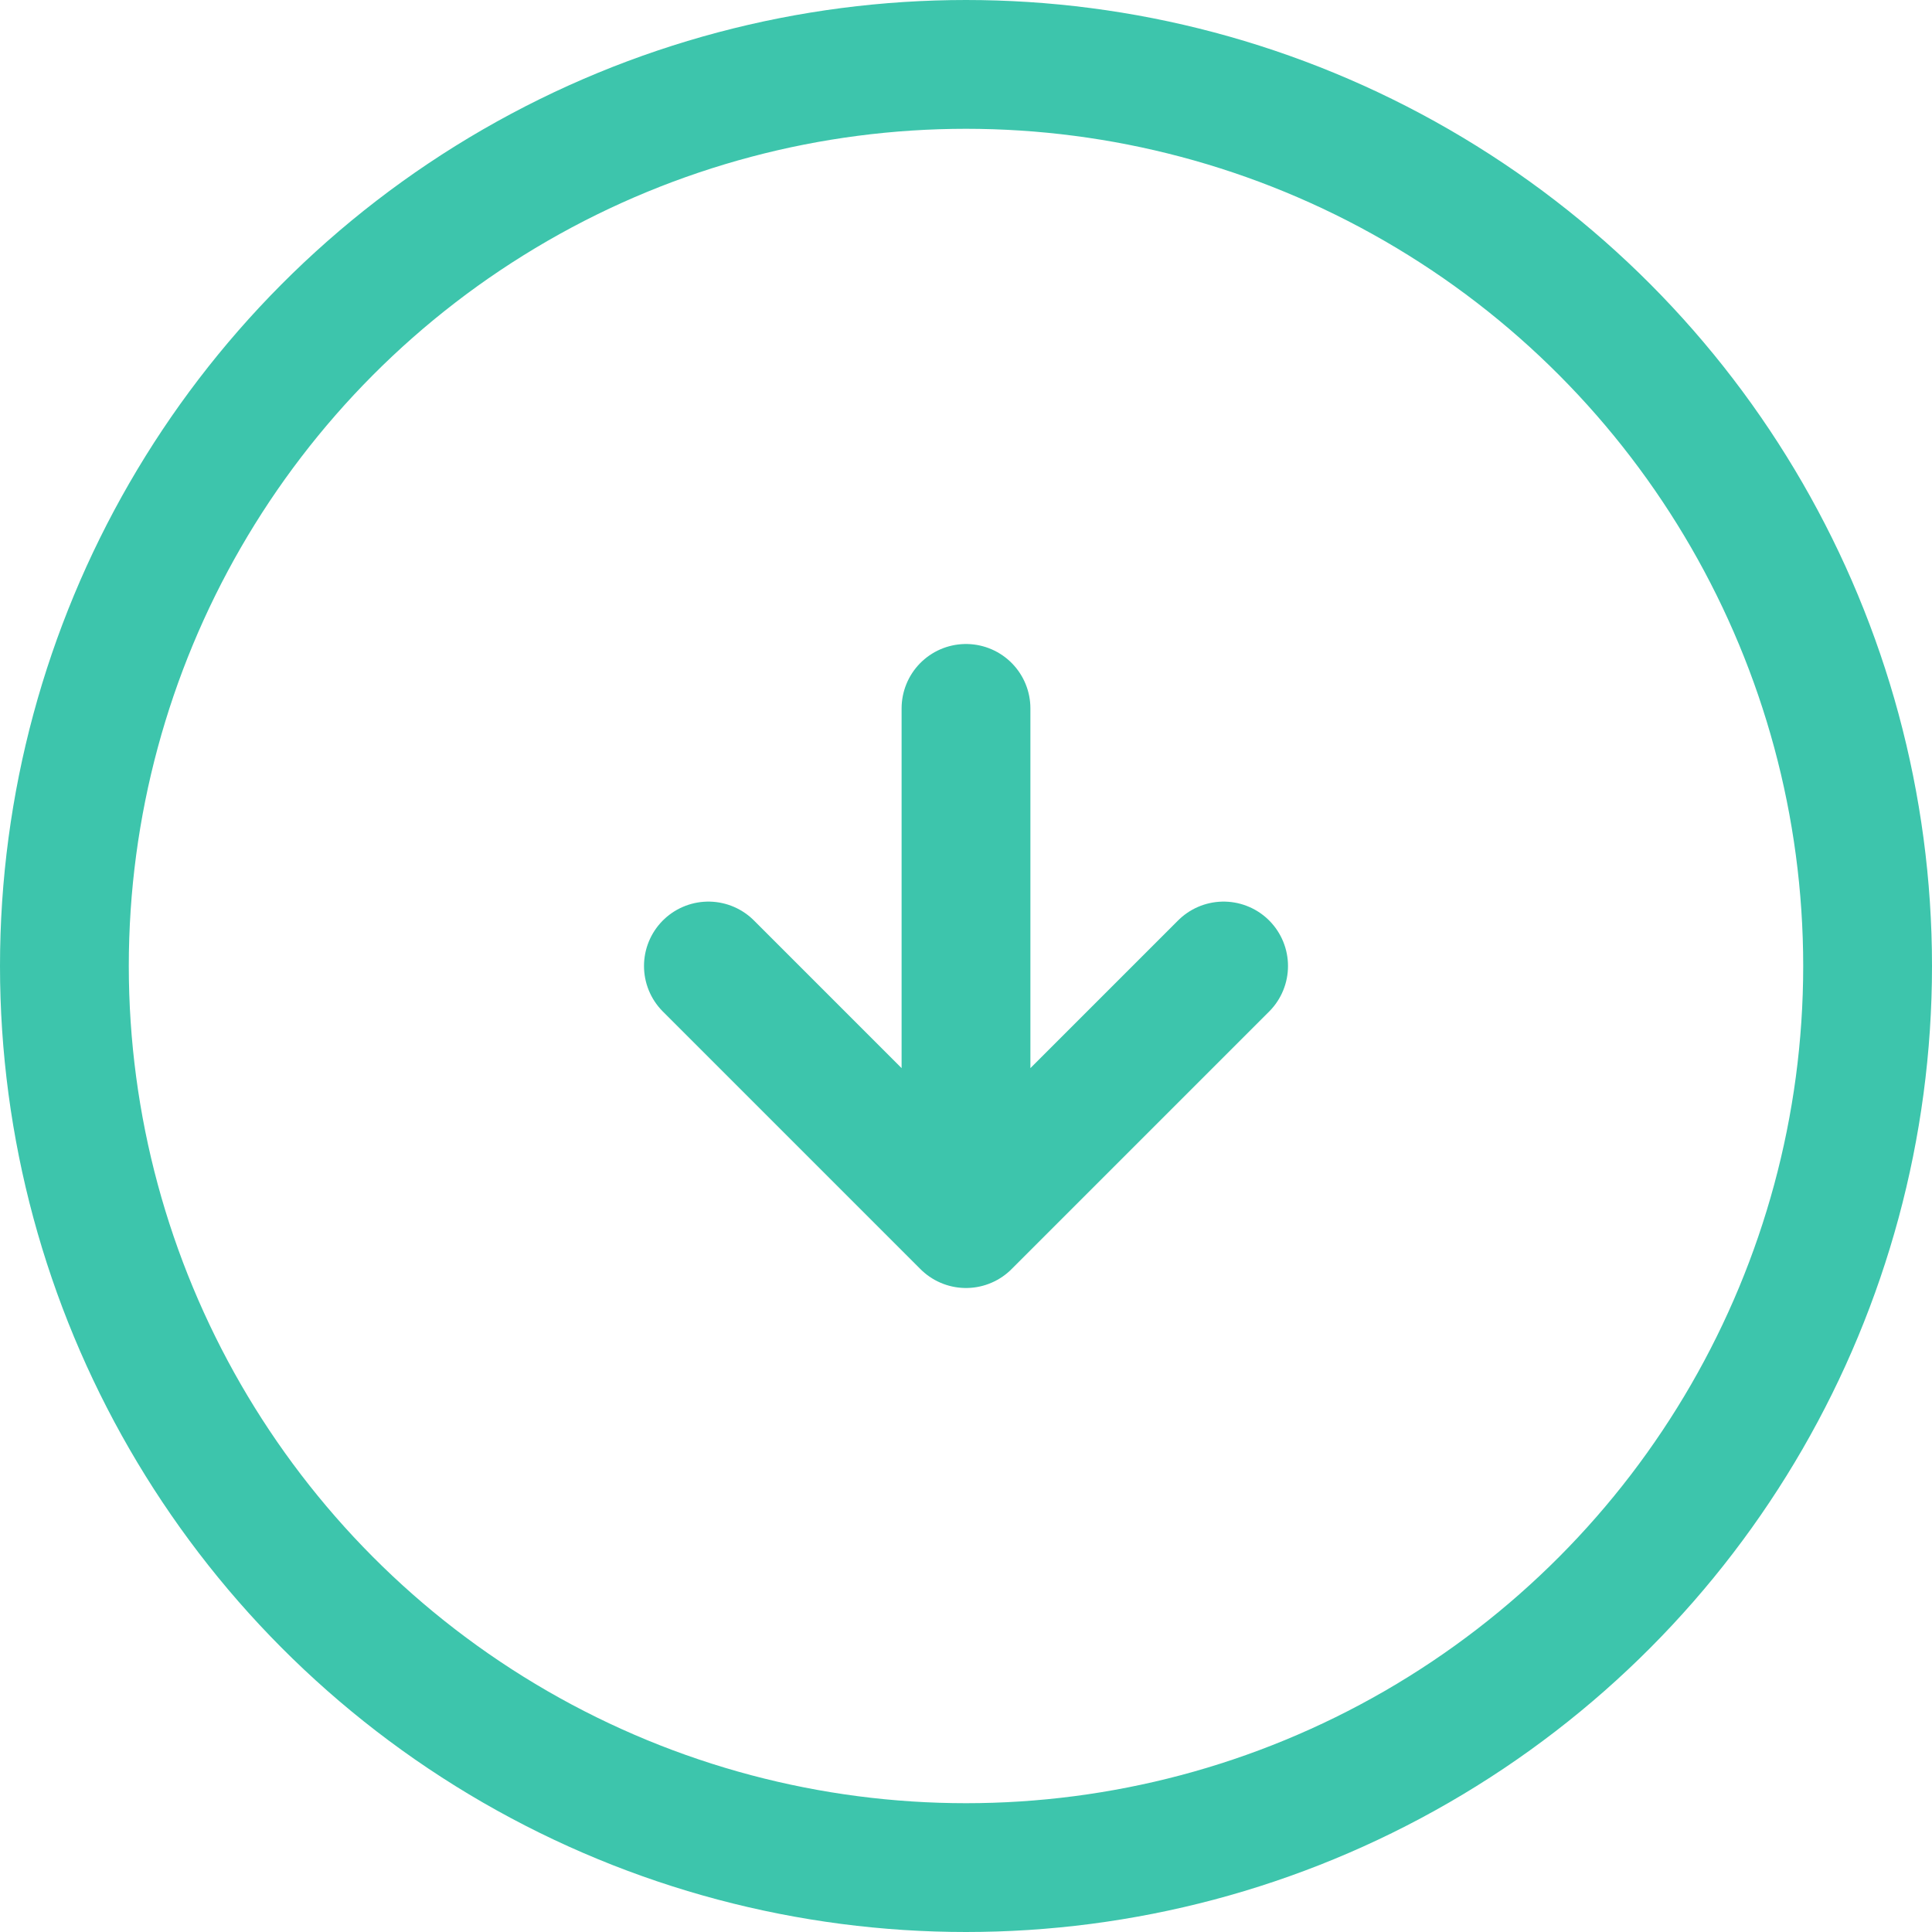 <svg width="30" height="30" viewBox="0 0 30 30" fill="none" xmlns="http://www.w3.org/2000/svg"><path d="M11 15l4 4 4-4M15 11v8" stroke="#3DC5AC" stroke-width="2" stroke-linecap="round" stroke-linejoin="round"/><circle cx="15" cy="15" r="14" stroke="#3DC5AC" stroke-width="2"/></svg>
